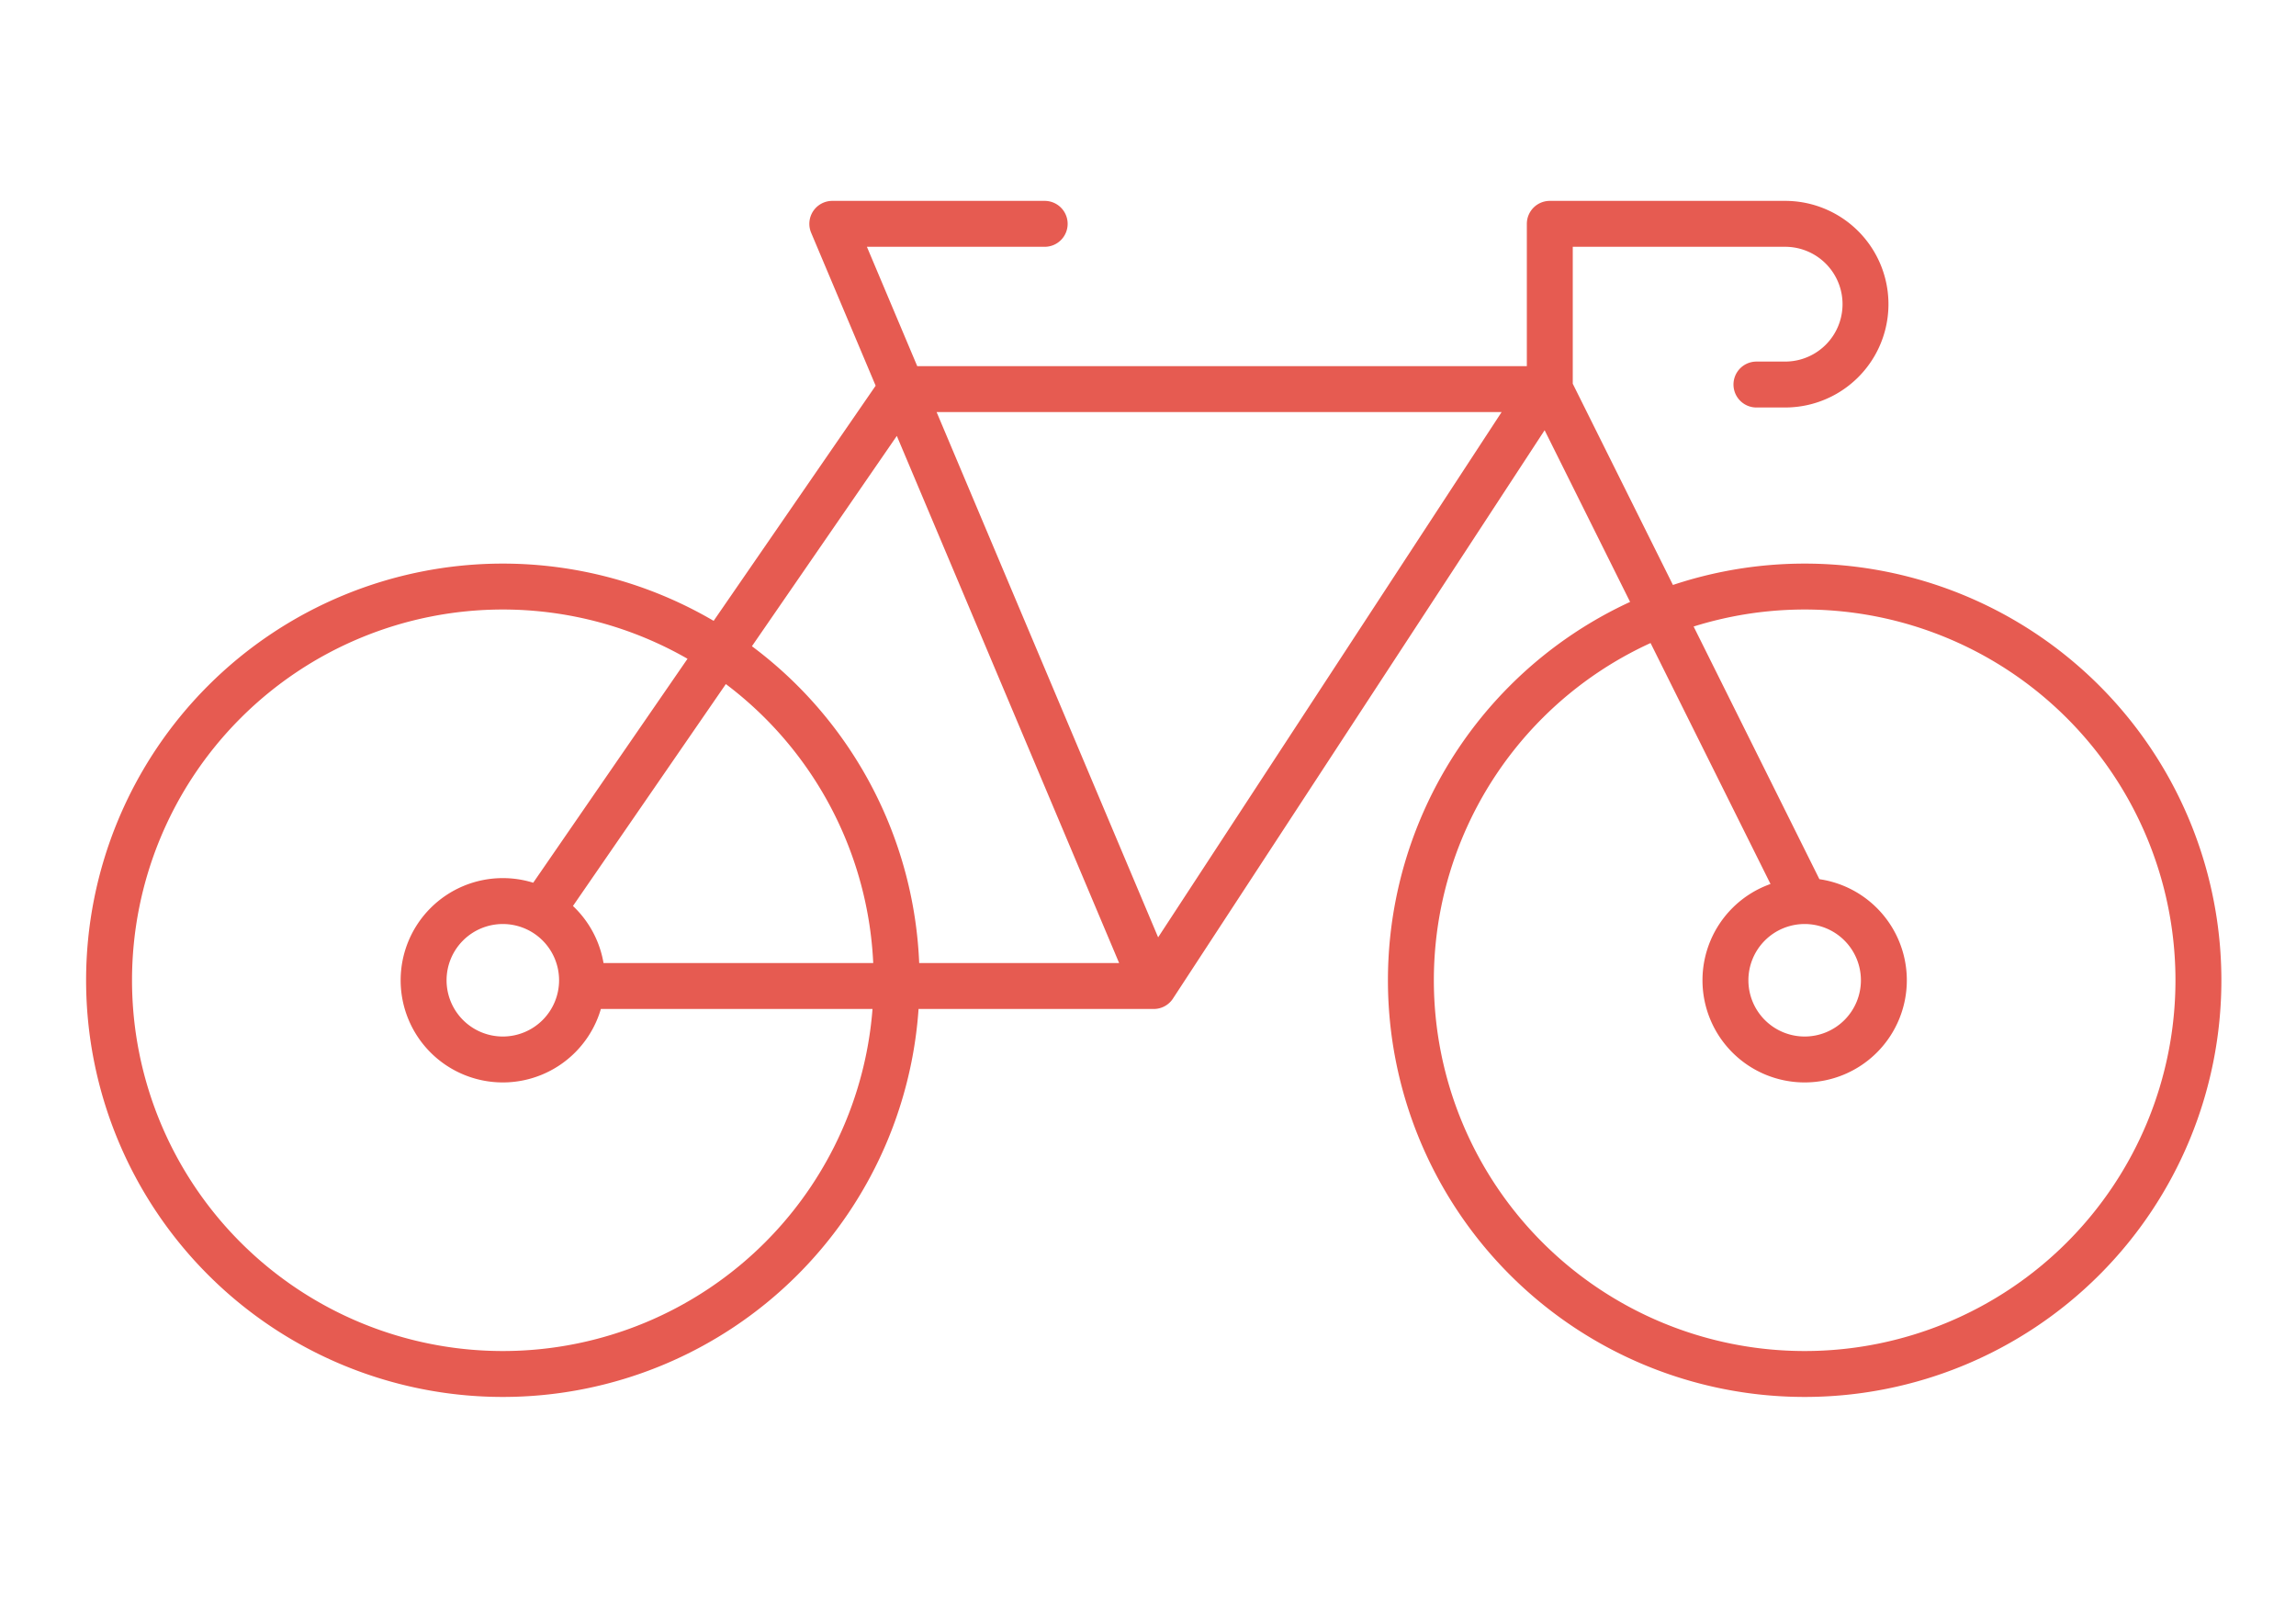 <svg xmlns="http://www.w3.org/2000/svg" width="200" height="140" viewBox="0 0 200 140"><g transform="translate(-590 -1744)"><path d="M47,79.4l31-45h56l-34,52m0,0H51m49,0L72,20H90.5m66.2,59a6.9,6.9,0,1,0,6.9,6.9A6.9,6.9,0,0,0,156.7,79Zm0,0L134.5,34.4V20H155a7,7,0,0,1,0,14h-2.5M77.6,85.9A34.3,34.3,0,1,1,43.3,51.6,34.3,34.3,0,0,1,77.6,85.9Zm113.4,0a34.3,34.3,0,1,1-34.3-34.3A34.3,34.3,0,0,1,191,85.9Zm-140.8,0A6.9,6.9,0,1,1,43.3,79a6.9,6.9,0,0,1,6.9,6.9Z" transform="translate(590.5 1743.5)" fill="none" stroke="#e65b51" stroke-linecap="round" stroke-linejoin="round" stroke-miterlimit="10" stroke-width="4"/><rect width="200" height="140" transform="translate(590 1744)" fill="none"/></g></svg>